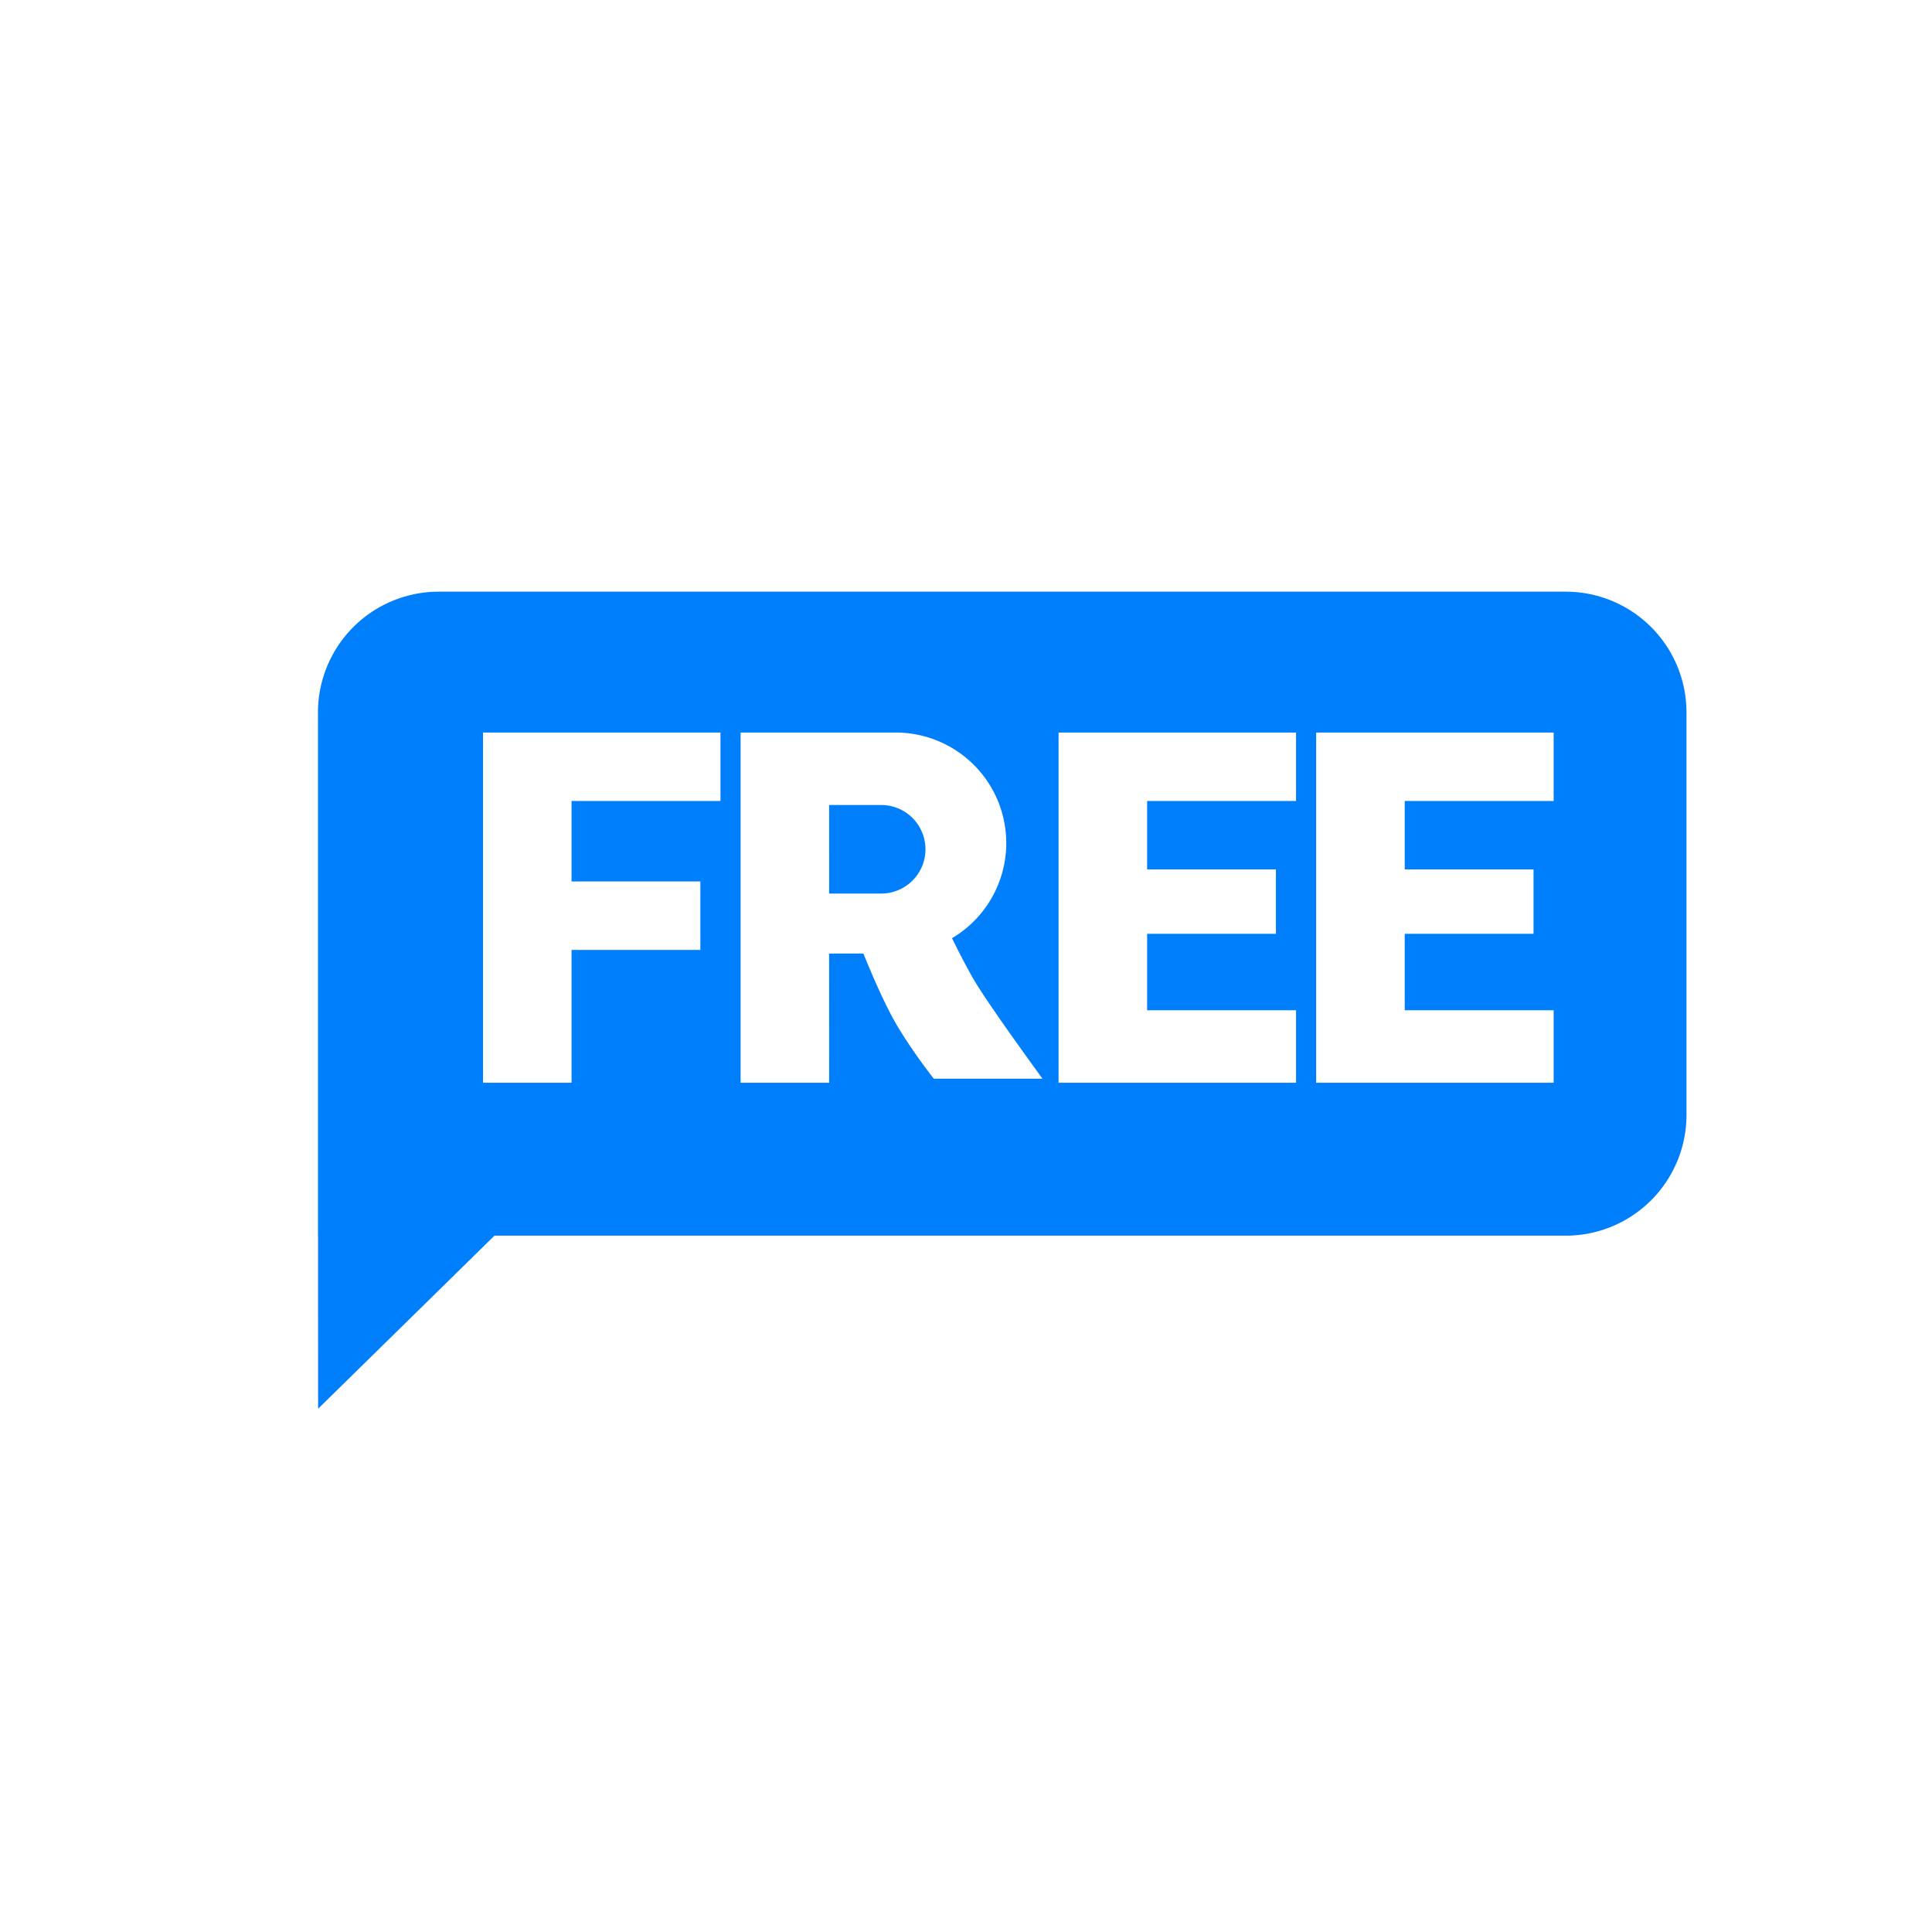 <?xml version="1.0" standalone="no"?><!DOCTYPE svg PUBLIC "-//W3C//DTD SVG 1.1//EN" "http://www.w3.org/Graphics/SVG/1.1/DTD/svg11.dtd"><svg viewBox="0 0 1024 1024" version="1.1" xmlns="http://www.w3.org/2000/svg"><path d="M829.867 313.6a64 64 0 0 1 64 64v213.333a64 64 0 0 1-64 64H262.08L168.597 746.667l-0.021-91.733H168.533v-277.333a64 64 0 0 1 64-64h597.333z m-6.4 74.667h-125.867v185.6h125.867v-38.4h-78.933v-40.533h68.267v-34.133h-68.267v-36.267h78.933v-36.267z m-136.533 0h-125.867v185.6h125.867v-38.4h-78.933v-40.533h68.267v-34.133h-68.267v-36.267h78.933v-36.267z m-212.181 0H392.533v185.6h46.933l-0.021-68.459 18.155-0.021 0.683 1.664c6.827 16.64 12.651 28.971 17.451 36.949 5.333 8.875 11.733 18.133 19.2 27.733h57.6l-3.691-5.099c-18.027-24.917-29.227-41.216-33.579-48.896a418.261 418.261 0 0 1-10.667-20.48 58.581 58.581 0 0 0-29.867-108.992h0.021z m-92.885 0H256v185.6h46.933v-70.4h68.267v-36.267h-68.267v-42.667h78.933v-36.267z m85.333 38.4a23.467 23.467 0 0 1 0 46.933h-27.733V426.667z" fill="#007FFC" /></svg>
